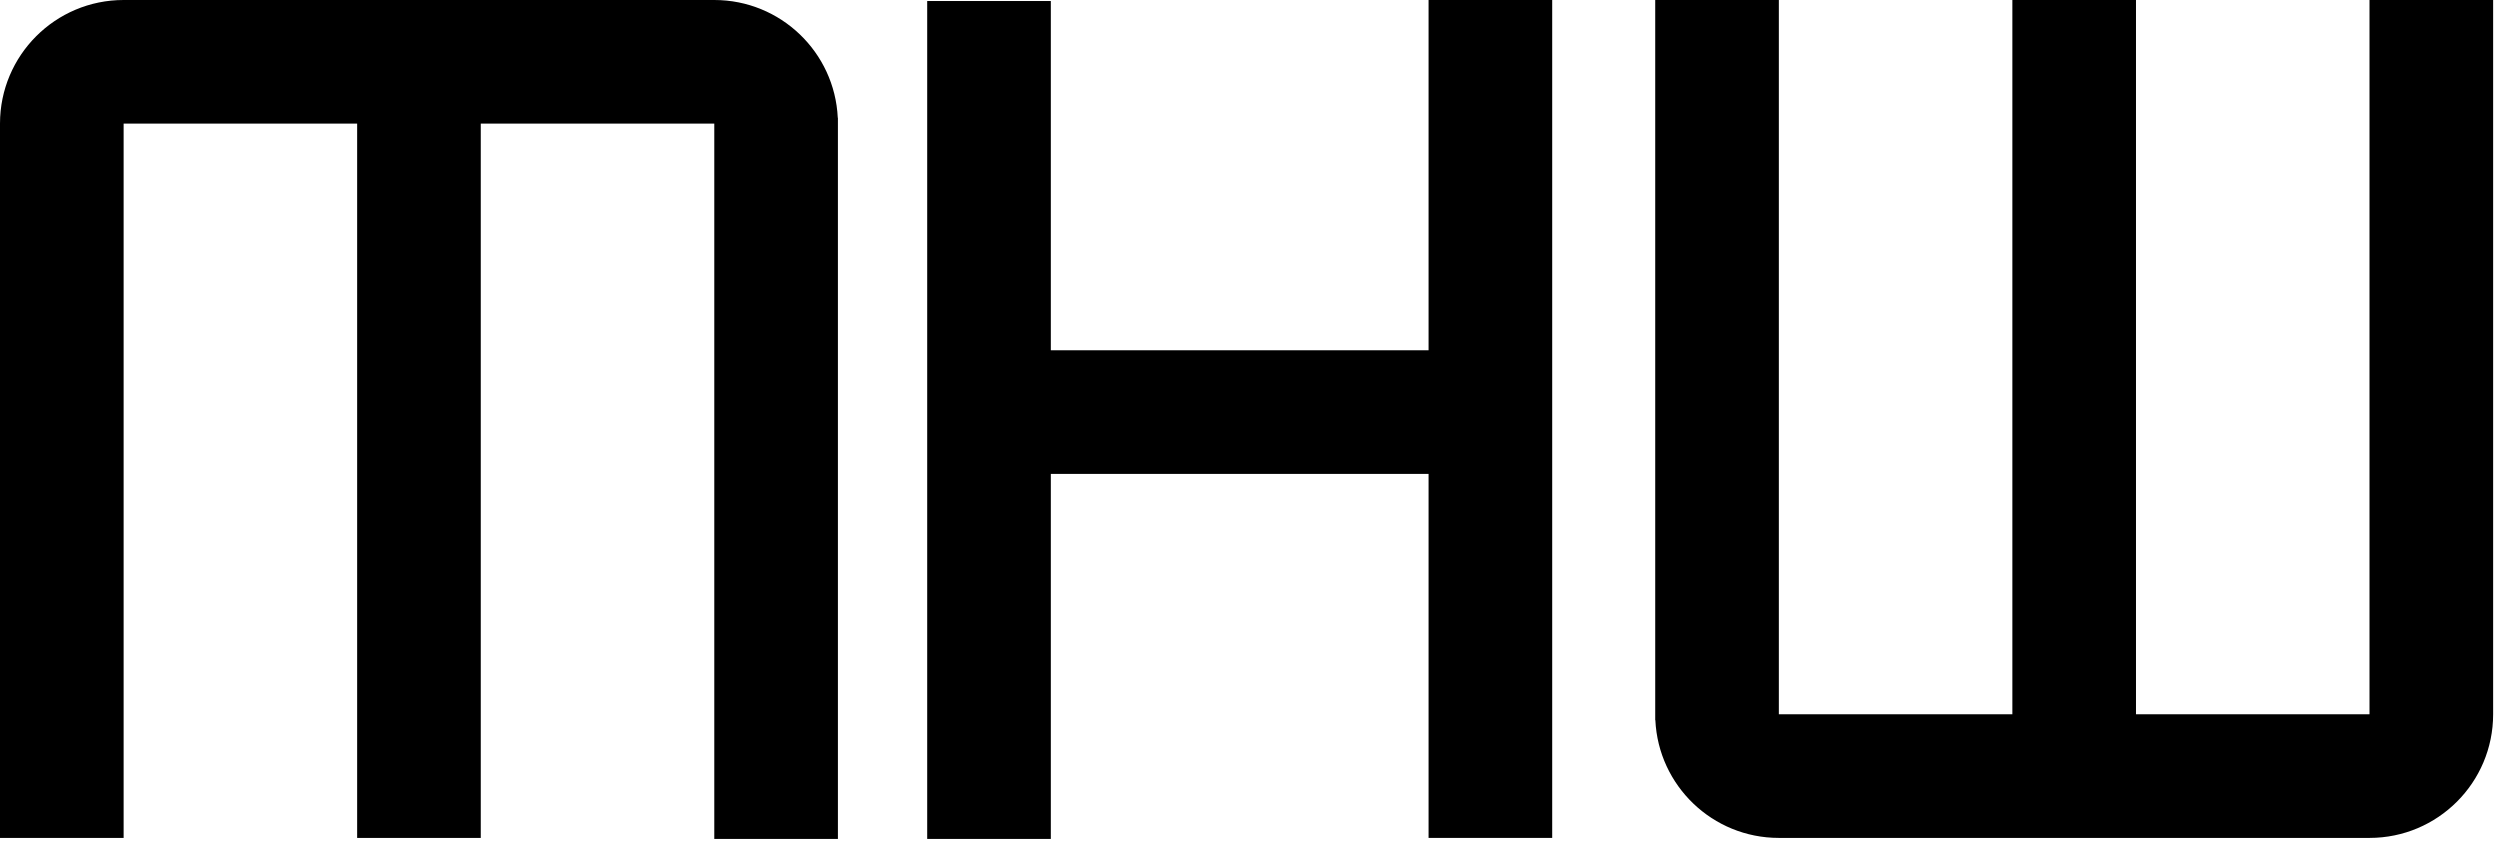 <?xml version="1.0" encoding="UTF-8"?>
<svg width="364px" height="123px" viewBox="0 0 364 123" version="1.1" xmlns="http://www.w3.org/2000/svg" xmlns:xlink="http://www.w3.org/1999/xlink">
    <!-- Generator: Sketch 55.2 (78181) - https://sketchapp.com -->
    <title>mhw</title>
    <desc>Created with Sketch.</desc>
    <g id="mhw" stroke="none" stroke-width="1" fill="none" fill-rule="evenodd">
        <g id="M" fill="#000000">
            <path d="M0,18 C-1.21743675e-15,8.059 8.059,1.82615513e-15 18,0 L104,0 C113.655,-1.77366239e-15 121.535,7.602 121.98,17.148 L122,17.148 L122,122.148 L104,122.148 L104,18 L70,18 L70,122 L52,122 L52,18 L18,18 L18,122 L0,122 L0,18 Z" id="Combined-Shape"></path>
        </g>
        <g id="M" transform="translate(302, 61) rotate(180) translate(-302, -61) translate(241, 0)" fill="#000000">
            <path d="M0,18 C-1.21743675e-15,8.059 8.059,1.82615513e-15 18,0 L104,0 C113.655,-1.77366239e-15 121.535,7.602 121.98,17.148 L122,17.148 L122,122.148 L104,122.148 L104,18 L70,18 L70,122 L52,122 L52,18 L18,18 L18,122 L0,122 L0,18 Z" id="Combined-Shape"></path>
        </g>
        <path d="M208,69 L153,69 L153,122.148 L135,122.148 L135,0.148 L153,0.148 L153,51 L208,51 L208,0 L226,0 L226,122 L208,122 L208,69 Z" id="Combined-Shape" fill="#000000"></path>
    </g>
</svg>